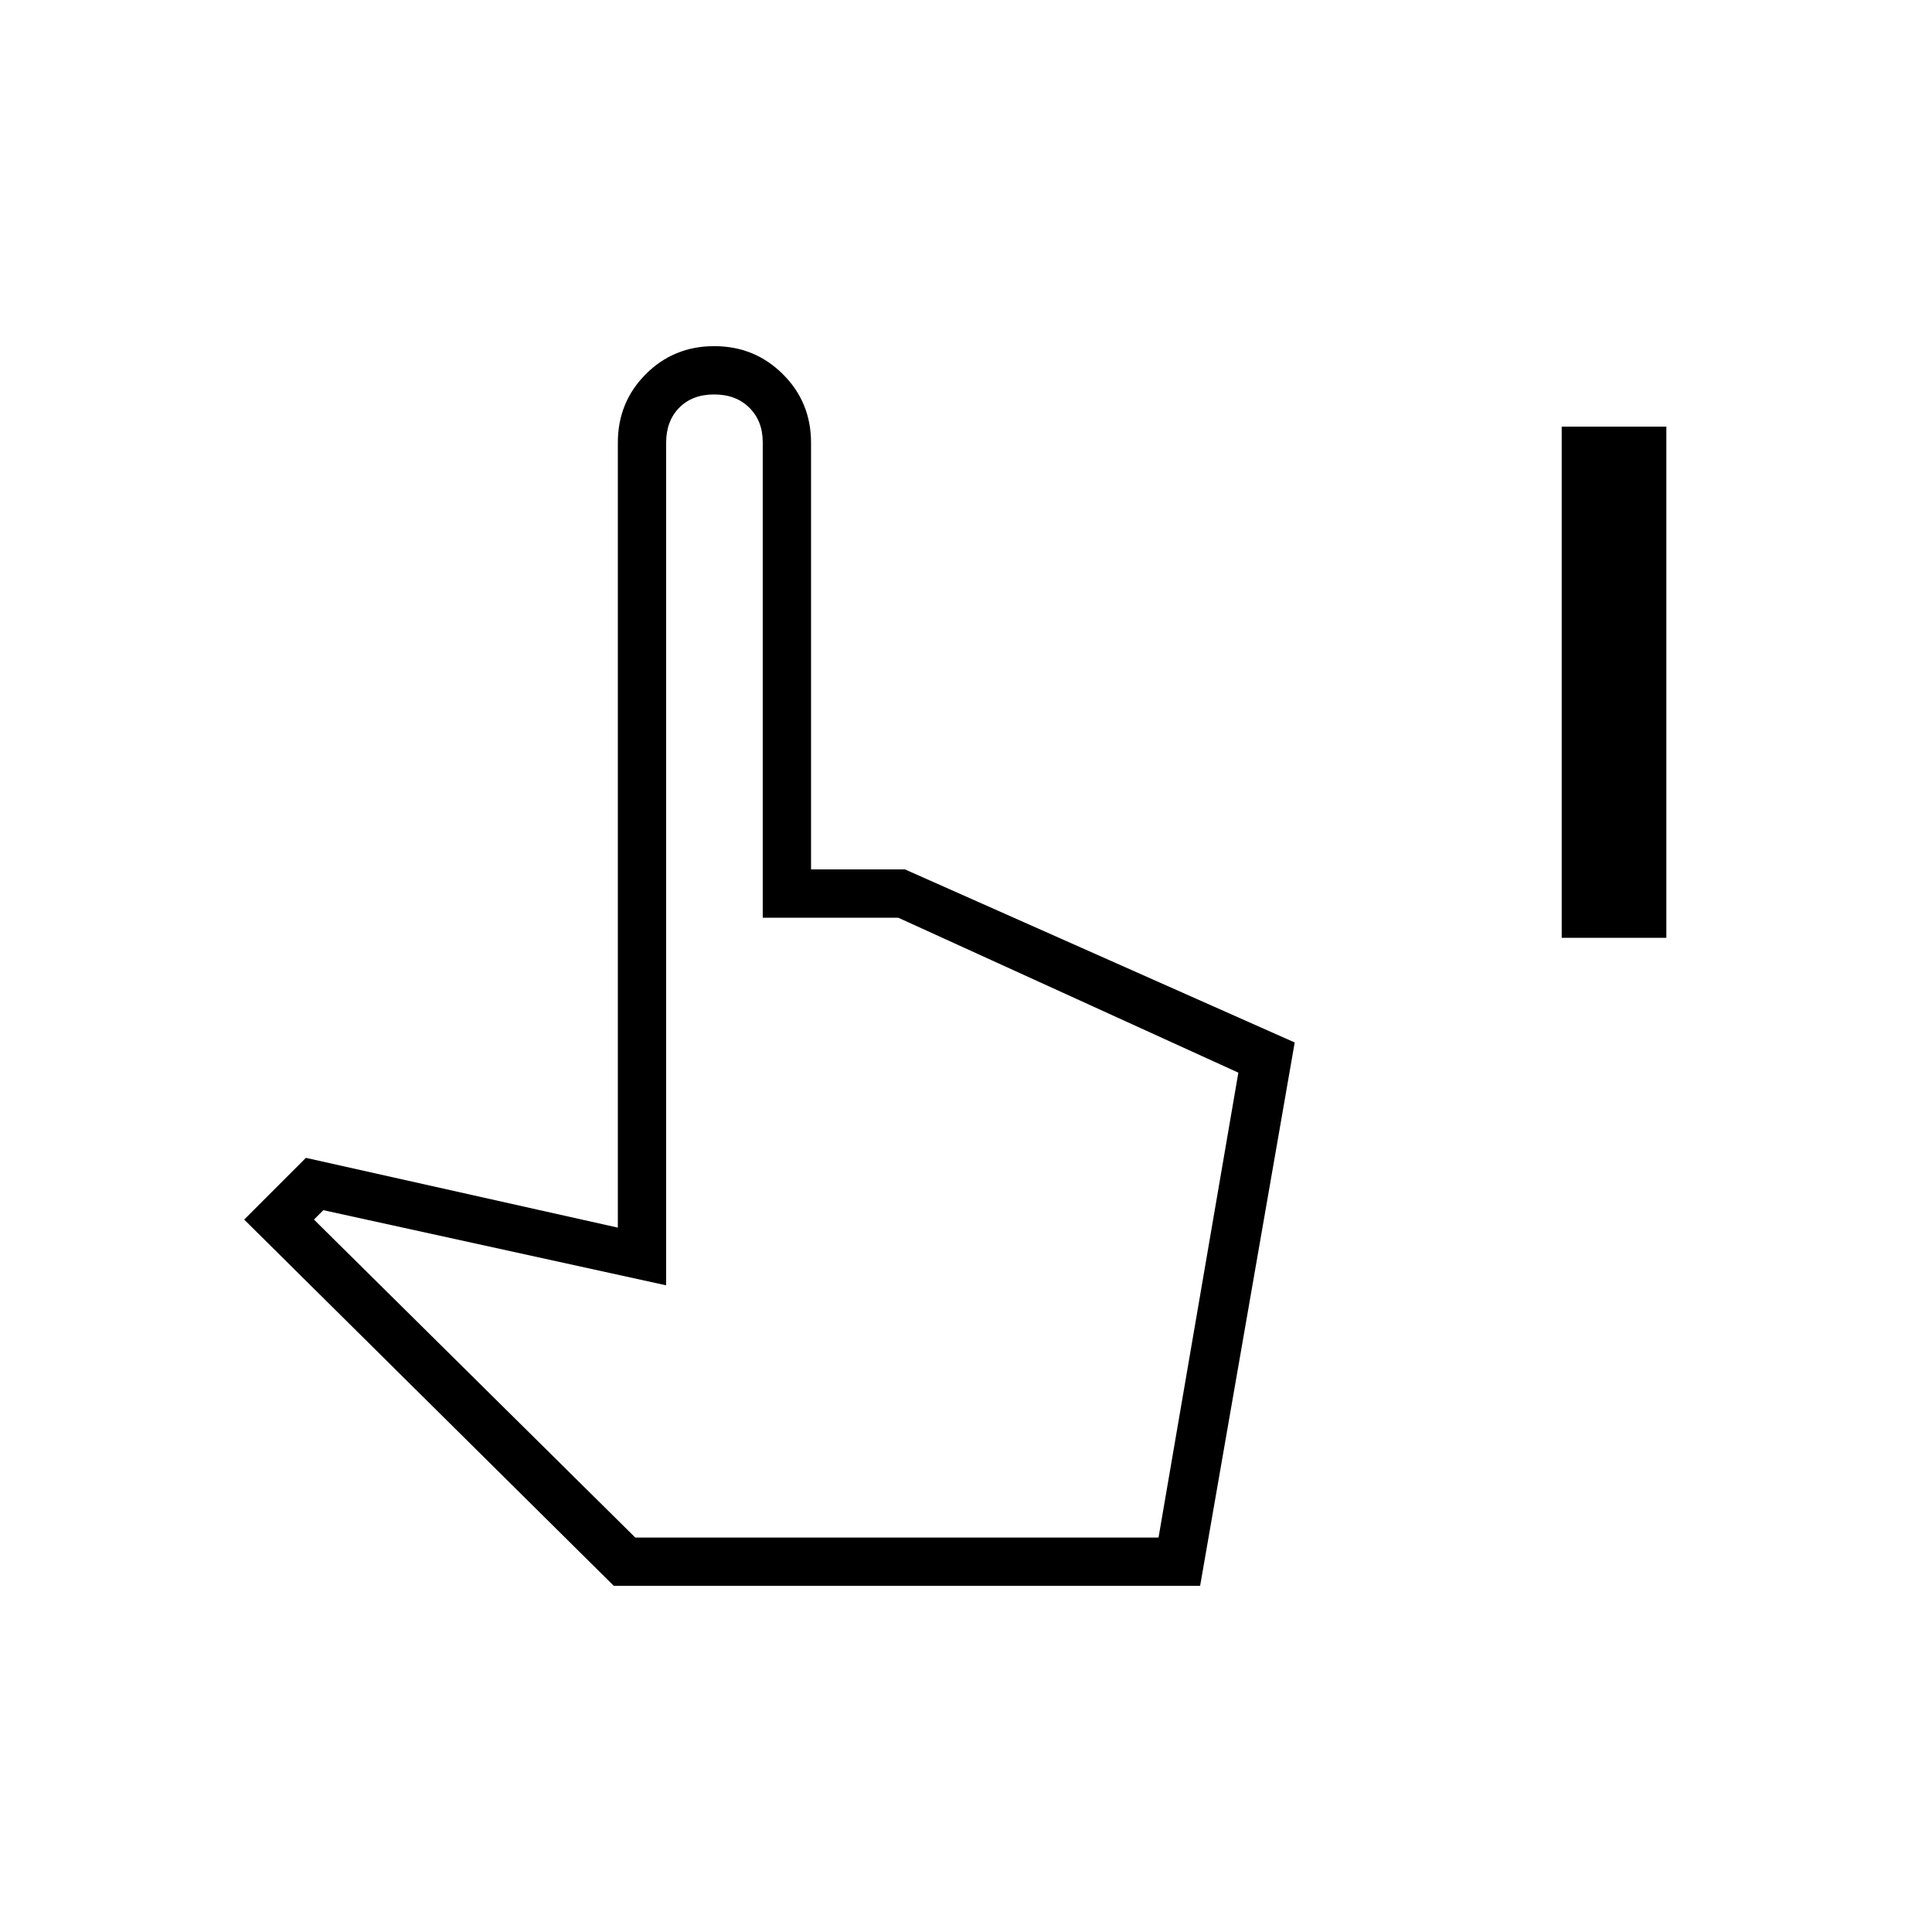 <svg xmlns="http://www.w3.org/2000/svg" height="40" viewBox="0 -960 960 960" width="40"><path d="M776-494v-254h52v254h-52ZM305-172 121.33-354 152-384.67 307-350v-390q0-20.16 13.89-34.08 13.88-13.92 34-13.92Q375-788 389-774.08T403-740v212h46.67l193.66 86-47 270H305Zm10.67-24h260l39.66-231-169-77H379v-236.25q0-10.55-6.64-17.15-6.64-6.6-17.5-6.6t-17.36 6.6q-6.5 6.6-6.5 17.4v418.67l-170.33-37.34L156-354l159.67 158Zm0 0h257-257Z"/></svg>